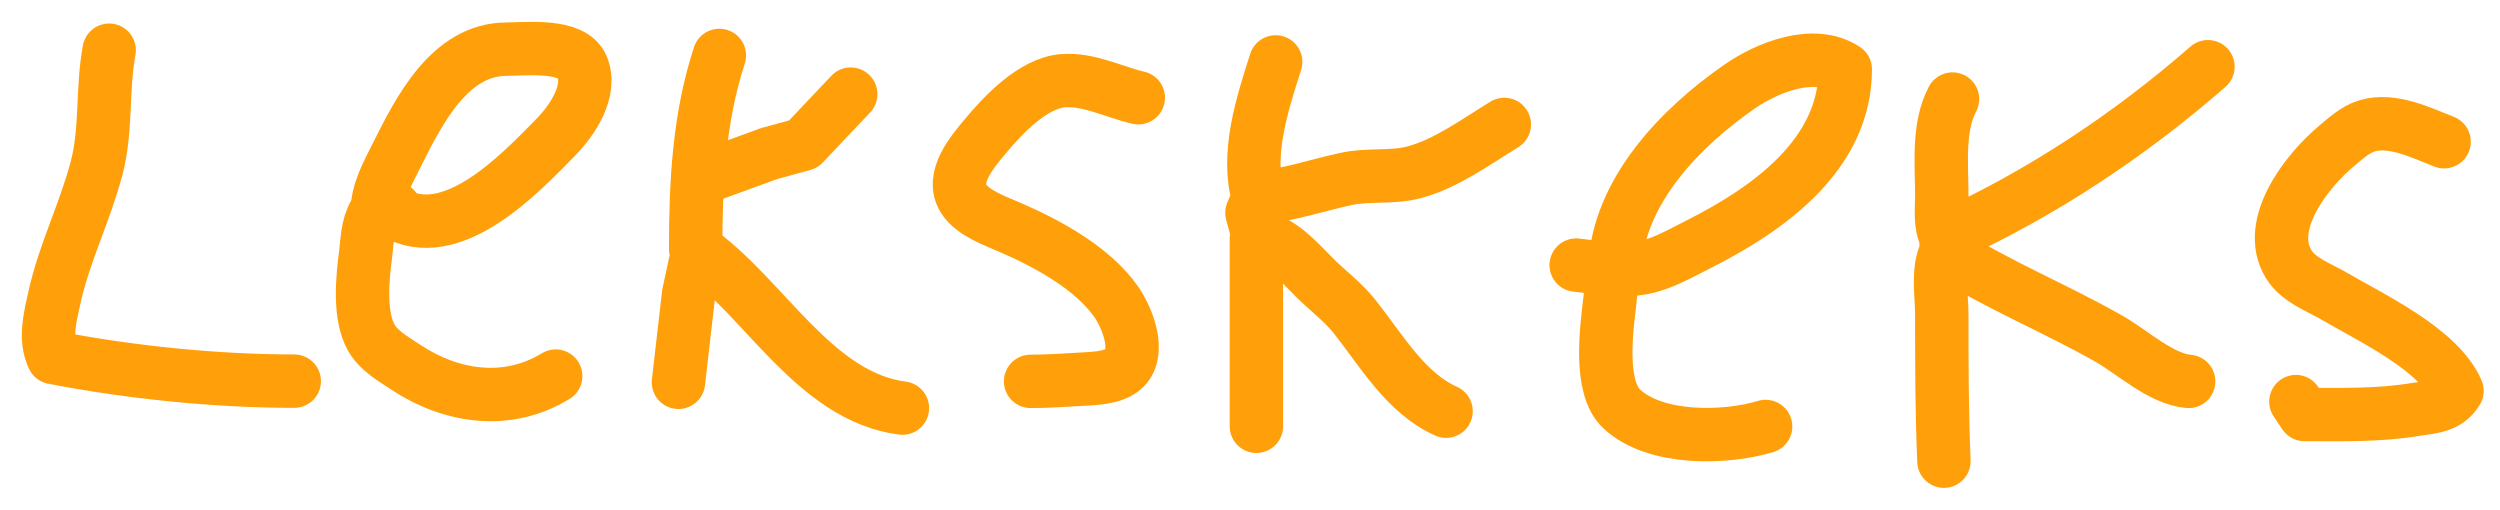 <?xml version="1.0" encoding="UTF-8"?>
<svg width="103px" height="21px" viewBox="0 0 103 21" version="1.1" xmlns="http://www.w3.org/2000/svg" xmlns:xlink="http://www.w3.org/1999/xlink">
    <title>lekskekshover</title>
    <g id="Page-1" stroke="none" stroke-width="1" fill="none" fill-rule="evenodd" stroke-linecap="round" stroke-linejoin="round">
        <g id="lekskekshover" transform="translate(2, 2)" stroke="#FF9F0A" stroke-width="2.2">
            <path d="M2.498,0.069 C2.196,1.69 2.402,3.327 1.977,4.938 C1.5,6.743 0.648,8.427 0.244,10.25 C0.069,11.045 -0.178,11.959 0.193,12.729 C3.364,13.343 6.895,13.703 10.123,13.703" id="L"></path>
            <path d="M13.537,6.76 C13.544,5.88 13.971,5.138 14.357,4.368 C15.274,2.534 16.539,0.037 18.856,0.026 C19.665,0.022 21.589,-0.201 21.982,0.743 C22.406,1.76 21.557,2.982 20.894,3.659 C19.389,5.195 16.611,8.123 14.246,6.76 L13.448,6.76 C13.122,7.325 13.138,7.906 13.056,8.532 C12.927,9.511 12.794,11.008 13.291,11.9 C13.597,12.449 14.182,12.773 14.689,13.111 C16.587,14.373 18.895,14.717 20.895,13.495 M14.252,6.583 L14.252,6.76" id="Shape-Copy"></path>
            <path d="M27.638,0.284 C26.792,2.878 26.662,5.538 26.662,8.258 C29.458,10.191 31.542,14.345 35.179,14.814 M33.05,1.879 L31.098,3.941 L29.678,4.33 L26.928,5.334 M26.75,8.346 L26.37,10.118 L25.952,13.751" id="Shape-Copy-2"></path>
            <path d="M92.591,14.546 L92.945,15.077 C94.459,15.077 95.959,15.123 97.458,14.878 C98.158,14.764 98.833,14.767 99.228,14.104 C98.499,12.406 95.731,11.117 94.184,10.211 C93.539,9.834 92.696,9.546 92.291,8.881 C91.286,7.232 93.096,4.986 94.272,4.009 C94.64,3.703 95.043,3.329 95.511,3.188 C96.56,2.872 97.745,3.469 98.697,3.839" id="Shape-Copy-7"></path>
            <path d="M88.968,0.749 C85.747,3.565 82.063,6.003 78.179,7.764 C77.909,7.257 78.002,6.64 78.002,6.077 C78.002,4.792 77.827,3.244 78.444,2.081 M78.179,7.764 L78.179,8.386 C80.308,9.746 82.708,10.712 84.9,11.963 C85.886,12.526 87.03,13.613 88.172,13.714 M78.179,8.386 C77.806,9.088 78.002,10.178 78.002,10.961 C78.002,12.978 78.004,14.989 78.09,17" id="Shape-Copy-6"></path>
            <path d="M64.535,9.01 C64.672,5.868 67.274,3.226 69.679,1.561 C70.796,0.788 72.726,-0.004 74.025,0.854 C74.023,4.385 70.845,6.619 67.994,8.057 C66.992,8.563 65.711,9.348 64.535,9.01 C64.324,9.448 64.388,9.87 64.333,10.34 C64.192,11.53 63.855,13.944 64.811,14.843 C66.181,16.132 69.063,16.082 70.744,15.571 M62.939,8.922 L64.447,9.099" id="Shape-Copy-5"></path>
            <path d="M50.557,0.551 C50.015,2.245 49.319,4.363 49.846,6.147 L49.58,6.769 L49.846,7.746 C50.809,7.953 51.486,8.763 52.157,9.434 C52.695,9.971 53.326,10.437 53.8,11.032 C54.908,12.424 55.908,14.196 57.578,14.941 M59.978,3.127 C58.825,3.832 57.568,4.757 56.245,5.102 C55.338,5.339 54.401,5.174 53.49,5.366 C52.293,5.619 51.067,6.05 49.846,6.147 M49.763,7.835 L49.763,15.563" id="Shape-Copy-4"></path>
            <path d="M40.461,13.712 C41.149,13.712 41.817,13.665 42.502,13.626 C43.042,13.596 43.824,13.584 44.263,13.224 C45.047,12.58 44.45,11.095 43.99,10.437 C43.025,9.054 41.177,8.048 39.662,7.389 C39.035,7.116 38.076,6.786 37.698,6.183 C37.15,5.31 38.065,4.25 38.591,3.619 C39.328,2.735 40.557,1.425 41.792,1.326 C42.856,1.24 43.883,1.792 44.897,2.026" id="Shape-Copy-3"></path>
        </g>
    </g>
</svg>